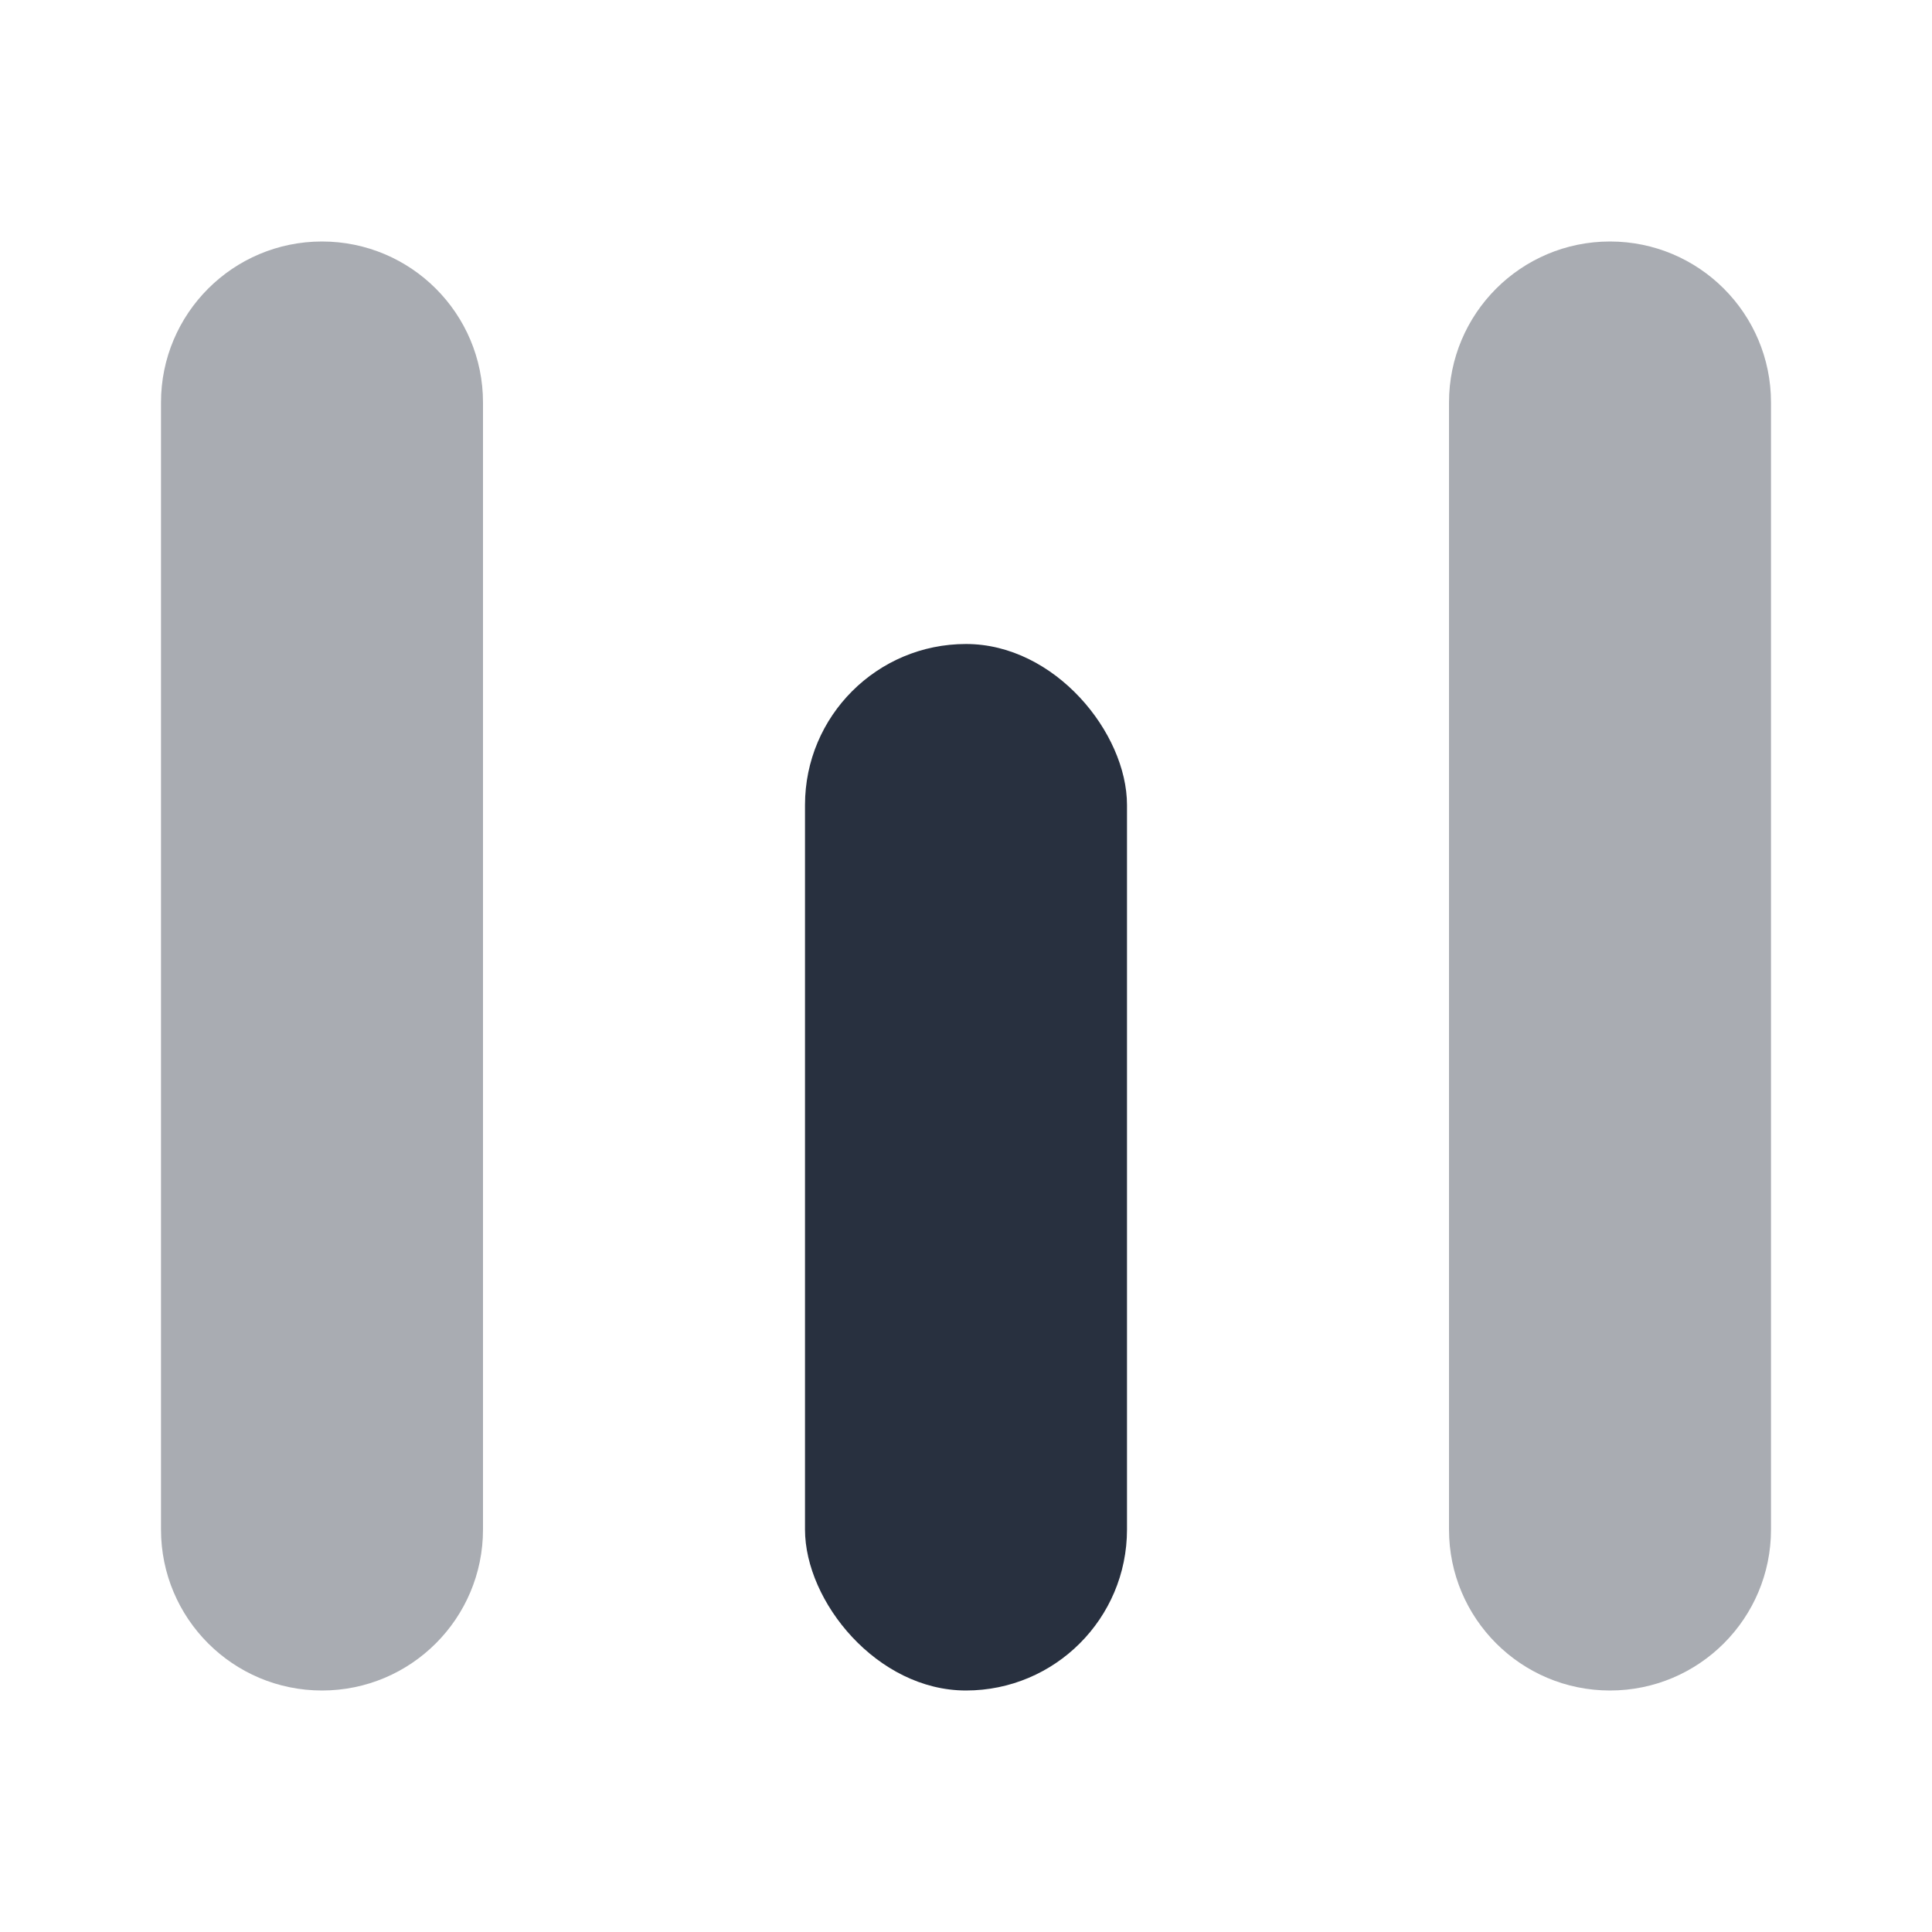 <svg width="24" height="24" viewBox="0 0 24 24" fill="none" xmlns="http://www.w3.org/2000/svg">
<path opacity="0.4" d="M2 5C2 3.895 2.895 3 4 3V3C5.105 3 6 3.895 6 5V19C6 20.105 5.105 21 4 21V21C2.895 21 2 20.105 2 19V5Z" fill="#28303F"/>
<rect x="10" y="8" width="4" height="13" rx="2" fill="#28303F"/>
<path opacity="0.4" d="M18 5C18 3.895 18.895 3 20 3V3C21.105 3 22 3.895 22 5V19C22 20.105 21.105 21 20 21V21C18.895 21 18 20.105 18 19V5Z" fill="#28303F"/>
</svg>
